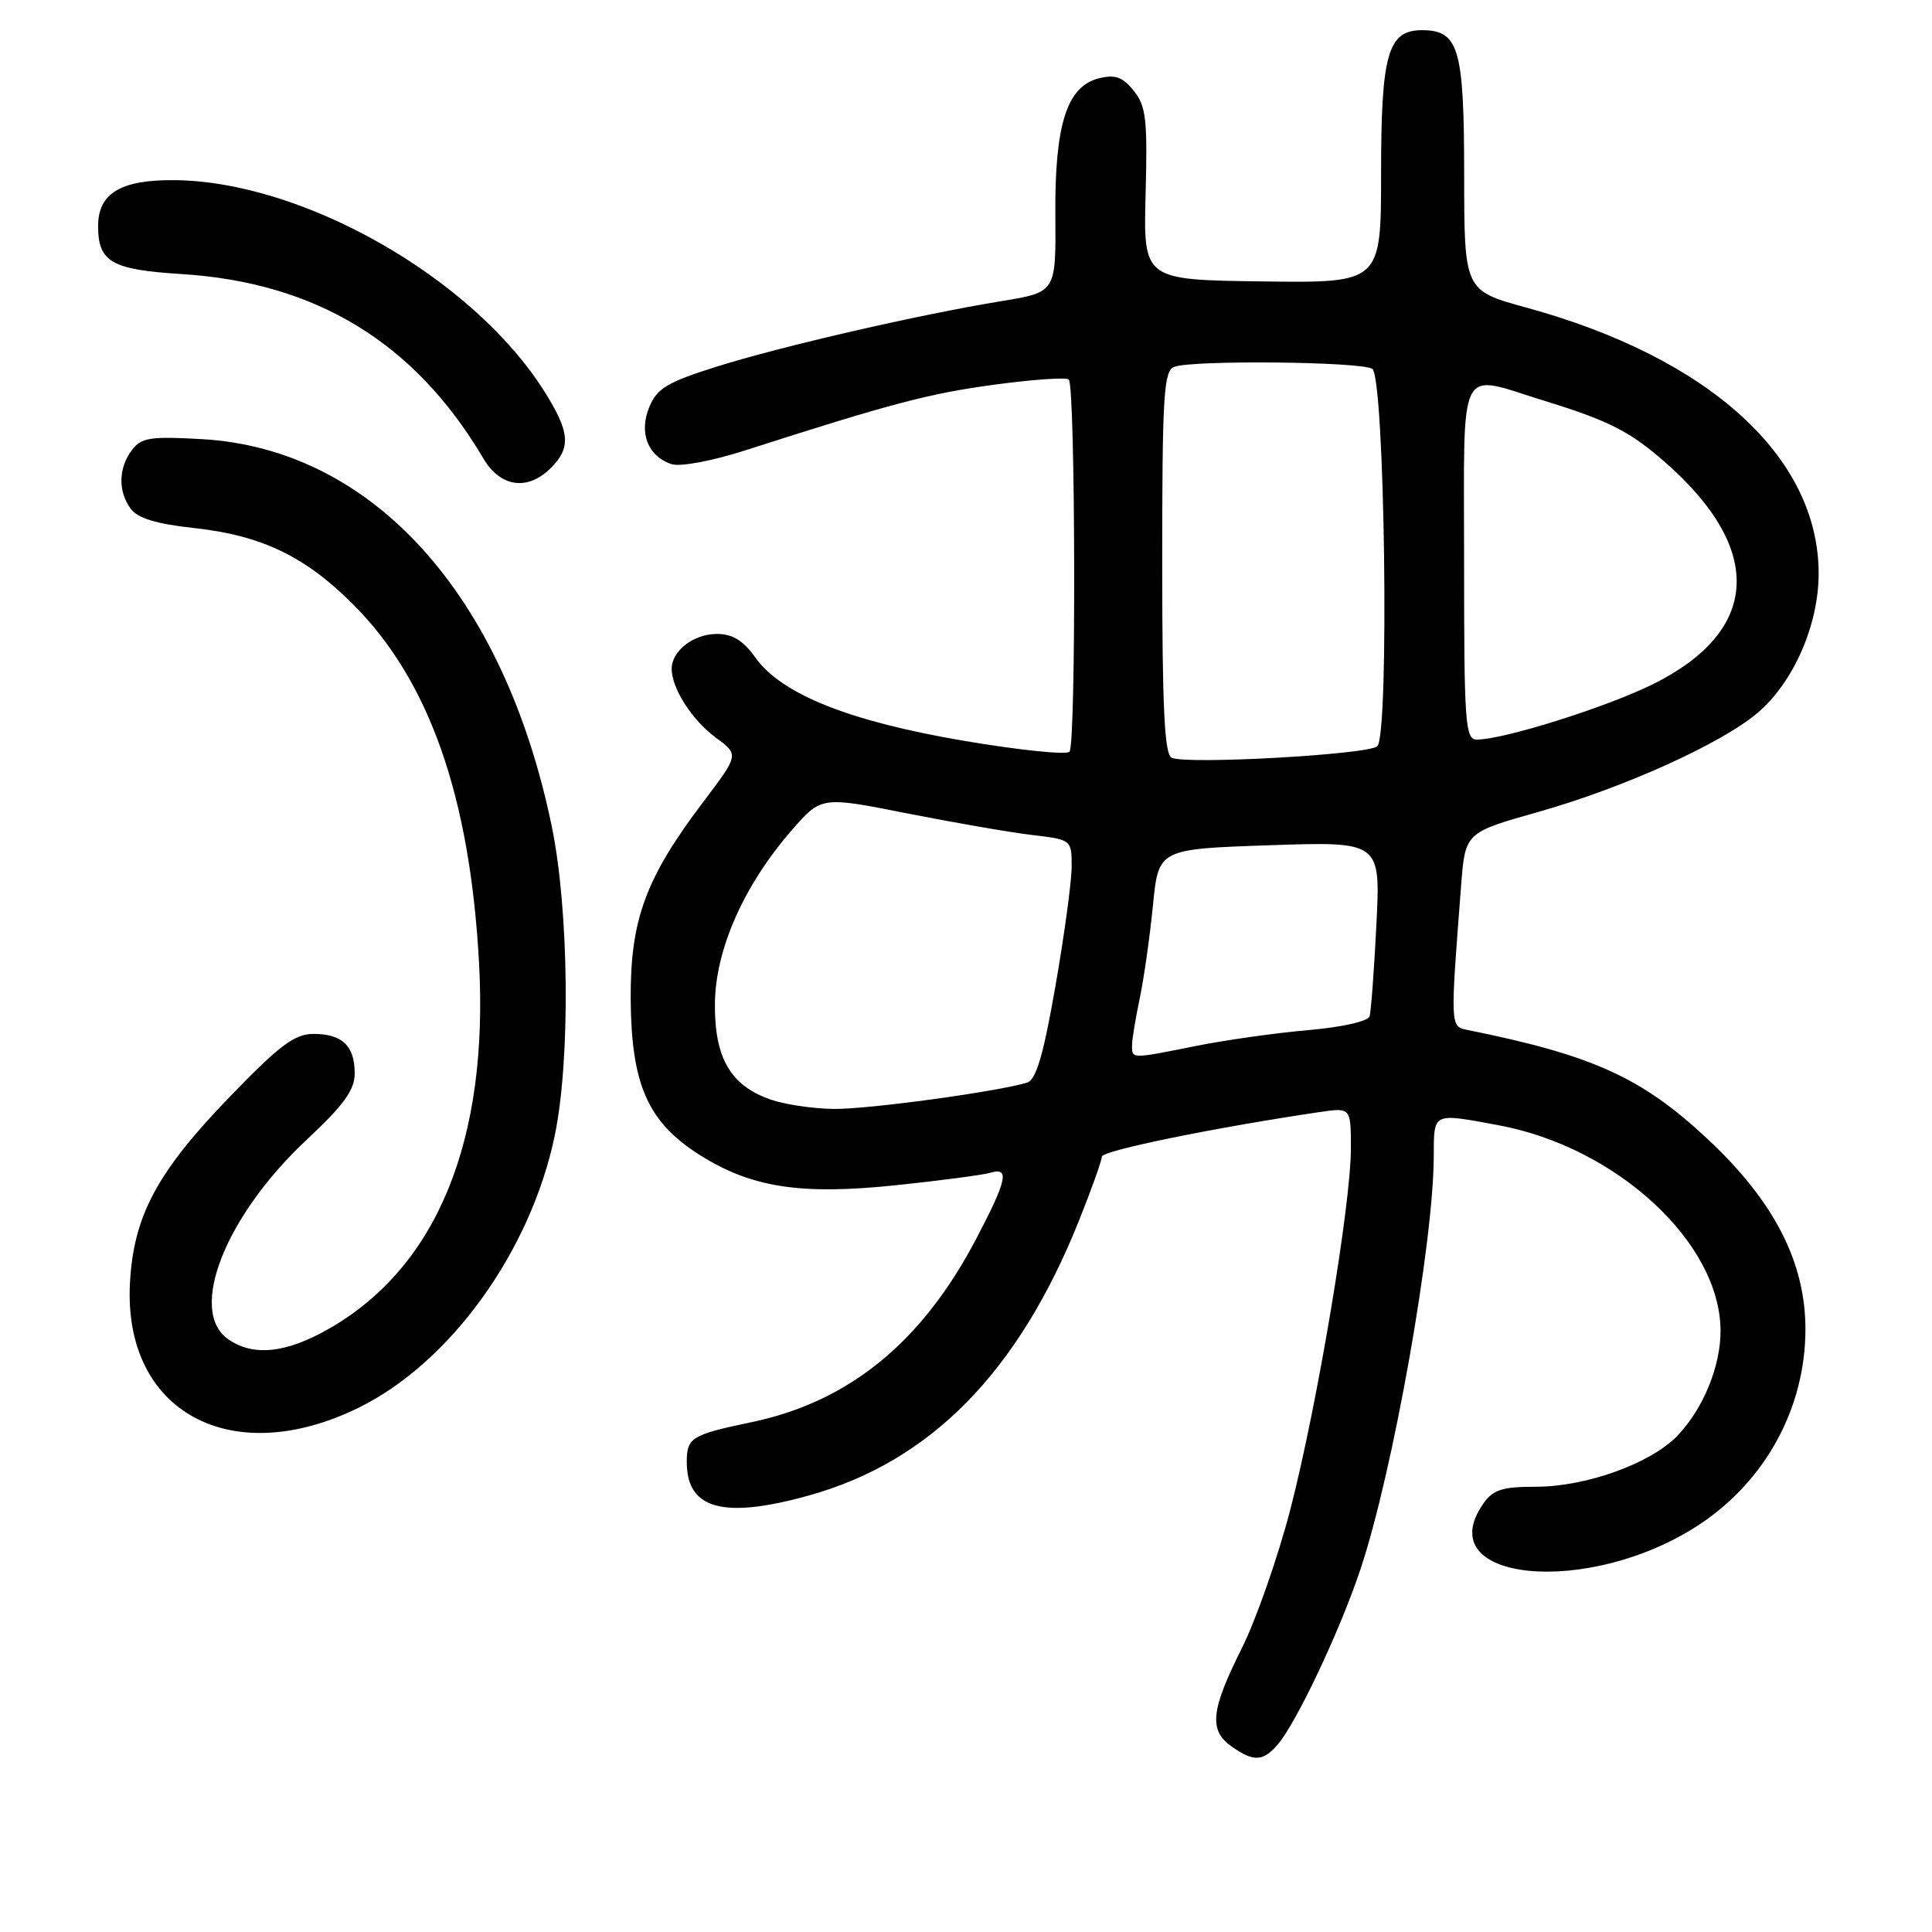 <?xml version="1.0" encoding="UTF-8" standalone="no"?>
<!DOCTYPE svg PUBLIC "-//W3C//DTD SVG 1.1//EN" "http://www.w3.org/Graphics/SVG/1.1/DTD/svg11.dtd" >
<svg xmlns="http://www.w3.org/2000/svg" xmlns:xlink="http://www.w3.org/1999/xlink" version="1.1" viewBox="0 0 256 256">
 <g >
 <path fill="currentColor"
d=" M 169.23 231.25 C 171.70 228.45 177.53 216.15 180.27 207.93 C 184.57 195.07 189.94 164.82 189.98 153.25 C 190.00 147.34 189.75 147.47 198.52 149.09 C 214.21 151.99 227.91 164.64 227.98 176.28 C 228.01 181.01 225.69 186.67 222.26 190.25 C 218.75 193.91 210.18 197.00 203.52 197.00 C 199.07 197.00 197.84 197.39 196.56 199.22 C 189.26 209.64 210.57 211.68 225.22 201.98 C 233.95 196.19 239.19 186.57 239.23 176.23 C 239.26 167.30 235.12 159.21 226.29 150.95 C 217.54 142.76 211.06 139.82 194.42 136.47 C 192.16 136.01 192.16 136.06 193.60 117.41 C 194.14 110.32 194.14 110.32 203.82 107.59 C 215.11 104.40 228.06 98.55 232.89 94.46 C 237.64 90.43 240.98 82.82 240.98 76.00 C 240.98 60.57 226.51 47.40 202.26 40.76 C 194.02 38.50 194.02 38.50 194.01 23.08 C 194.00 6.37 193.30 4.00 188.40 4.00 C 183.90 4.00 183.00 7.17 183.00 22.97 C 183.00 37.50 183.00 37.50 167.25 37.29 C 151.50 37.08 151.50 37.08 151.80 25.71 C 152.06 15.80 151.86 14.05 150.22 12.02 C 148.74 10.19 147.76 9.84 145.60 10.38 C 141.35 11.45 139.74 16.54 139.84 28.61 C 139.92 38.72 139.92 38.72 132.71 39.90 C 121.79 41.68 103.42 45.91 94.87 48.61 C 88.43 50.64 87.05 51.47 86.04 53.92 C 84.61 57.35 85.86 60.50 89.02 61.51 C 90.15 61.87 94.45 61.06 98.77 59.67 C 118.04 53.48 123.09 52.14 131.77 50.97 C 136.87 50.28 141.30 49.97 141.62 50.29 C 142.51 51.18 142.60 98.71 141.71 99.61 C 141.28 100.05 134.98 99.39 127.71 98.16 C 112.55 95.58 103.55 91.99 100.09 87.13 C 98.48 84.87 97.07 84.00 95.00 84.00 C 91.91 84.00 89.00 86.24 89.00 88.62 C 89.00 91.21 91.71 95.43 94.86 97.75 C 97.92 100.00 97.92 100.00 93.19 106.25 C 85.51 116.40 83.50 121.90 83.57 132.50 C 83.66 143.72 85.86 148.69 92.67 153.01 C 99.56 157.37 106.07 158.38 118.81 157.04 C 124.69 156.42 130.29 155.68 131.25 155.39 C 133.82 154.62 133.43 156.39 129.31 164.23 C 122.14 177.88 112.48 185.75 99.60 188.44 C 91.60 190.12 91.00 190.49 91.00 193.73 C 91.00 199.98 95.83 201.31 107.14 198.17 C 123.25 193.70 134.91 181.85 142.95 161.79 C 144.63 157.60 146.00 153.76 146.00 153.26 C 146.00 152.47 160.86 149.43 174.75 147.37 C 179.00 146.74 179.00 146.74 179.00 152.16 C 179.00 159.62 174.56 186.12 170.98 200.00 C 169.34 206.32 166.43 214.65 164.50 218.50 C 160.42 226.64 160.16 229.30 163.22 231.44 C 166.08 233.45 167.33 233.41 169.23 231.25 Z  M 47.48 186.55 C 59.64 180.60 70.30 165.84 73.50 150.50 C 75.60 140.47 75.41 120.61 73.11 109.49 C 66.77 78.77 49.37 59.50 26.78 58.19 C 19.93 57.80 18.73 57.98 17.49 59.62 C 15.69 61.99 15.62 65.10 17.31 67.40 C 18.23 68.67 20.70 69.42 25.73 69.97 C 34.68 70.95 40.42 73.71 46.79 80.08 C 56.86 90.15 62.26 105.48 63.47 127.50 C 64.78 151.08 57.93 167.84 43.63 176.04 C 37.91 179.32 33.55 179.78 30.22 177.44 C 24.88 173.70 29.84 161.12 40.66 151.00 C 45.56 146.42 47.00 144.43 47.00 142.23 C 47.00 138.58 45.35 137.00 41.55 137.00 C 39.04 137.00 37.08 138.47 30.50 145.27 C 20.81 155.30 17.70 161.08 17.22 170.00 C 16.31 187.03 30.56 194.83 47.48 186.55 Z  M 73.00 62.00 C 75.71 59.29 75.52 57.21 72.06 51.75 C 62.54 36.74 40.03 23.95 22.98 23.87 C 15.96 23.83 13.00 25.64 13.00 29.96 C 13.00 34.71 14.77 35.73 24.00 36.31 C 41.91 37.42 54.99 45.41 64.05 60.75 C 66.31 64.58 69.92 65.08 73.00 62.00 Z  M 102.09 145.69 C 96.78 143.83 94.67 140.18 94.73 132.98 C 94.80 125.79 98.57 117.29 104.91 110.01 C 108.82 105.52 108.82 105.52 120.16 107.77 C 126.40 109.00 133.86 110.30 136.75 110.64 C 141.98 111.26 142.00 111.27 142.00 114.82 C 142.00 116.78 141.03 123.91 139.85 130.67 C 138.26 139.79 137.29 143.09 136.10 143.45 C 132.20 144.65 115.04 146.99 110.50 146.94 C 107.75 146.91 103.97 146.35 102.09 145.69 Z  M 150.00 138.55 C 150.00 137.75 150.46 134.94 151.02 132.30 C 151.57 129.66 152.36 124.12 152.77 120.00 C 153.50 112.50 153.50 112.50 168.21 112.00 C 182.93 111.50 182.93 111.50 182.38 122.50 C 182.08 128.55 181.67 134.02 181.48 134.66 C 181.28 135.33 177.82 136.11 173.32 136.50 C 169.02 136.87 162.35 137.82 158.50 138.59 C 149.89 140.32 150.00 140.32 150.00 138.55 Z  M 155.25 100.41 C 154.30 99.97 154.00 93.80 154.00 74.52 C 154.00 52.37 154.20 49.14 155.58 48.61 C 157.98 47.69 180.31 47.91 181.83 48.87 C 183.49 49.92 184.12 97.25 182.50 98.88 C 181.40 99.98 157.27 101.33 155.25 100.41 Z  M 194.00 74.50 C 194.00 47.47 192.98 49.52 204.64 53.11 C 213.16 55.73 215.99 57.17 220.66 61.27 C 233.84 72.83 233.22 83.65 218.96 90.69 C 212.78 93.74 199.22 98.00 195.68 98.00 C 194.15 98.00 194.00 95.85 194.00 74.50 Z "/>
</g>
</svg>